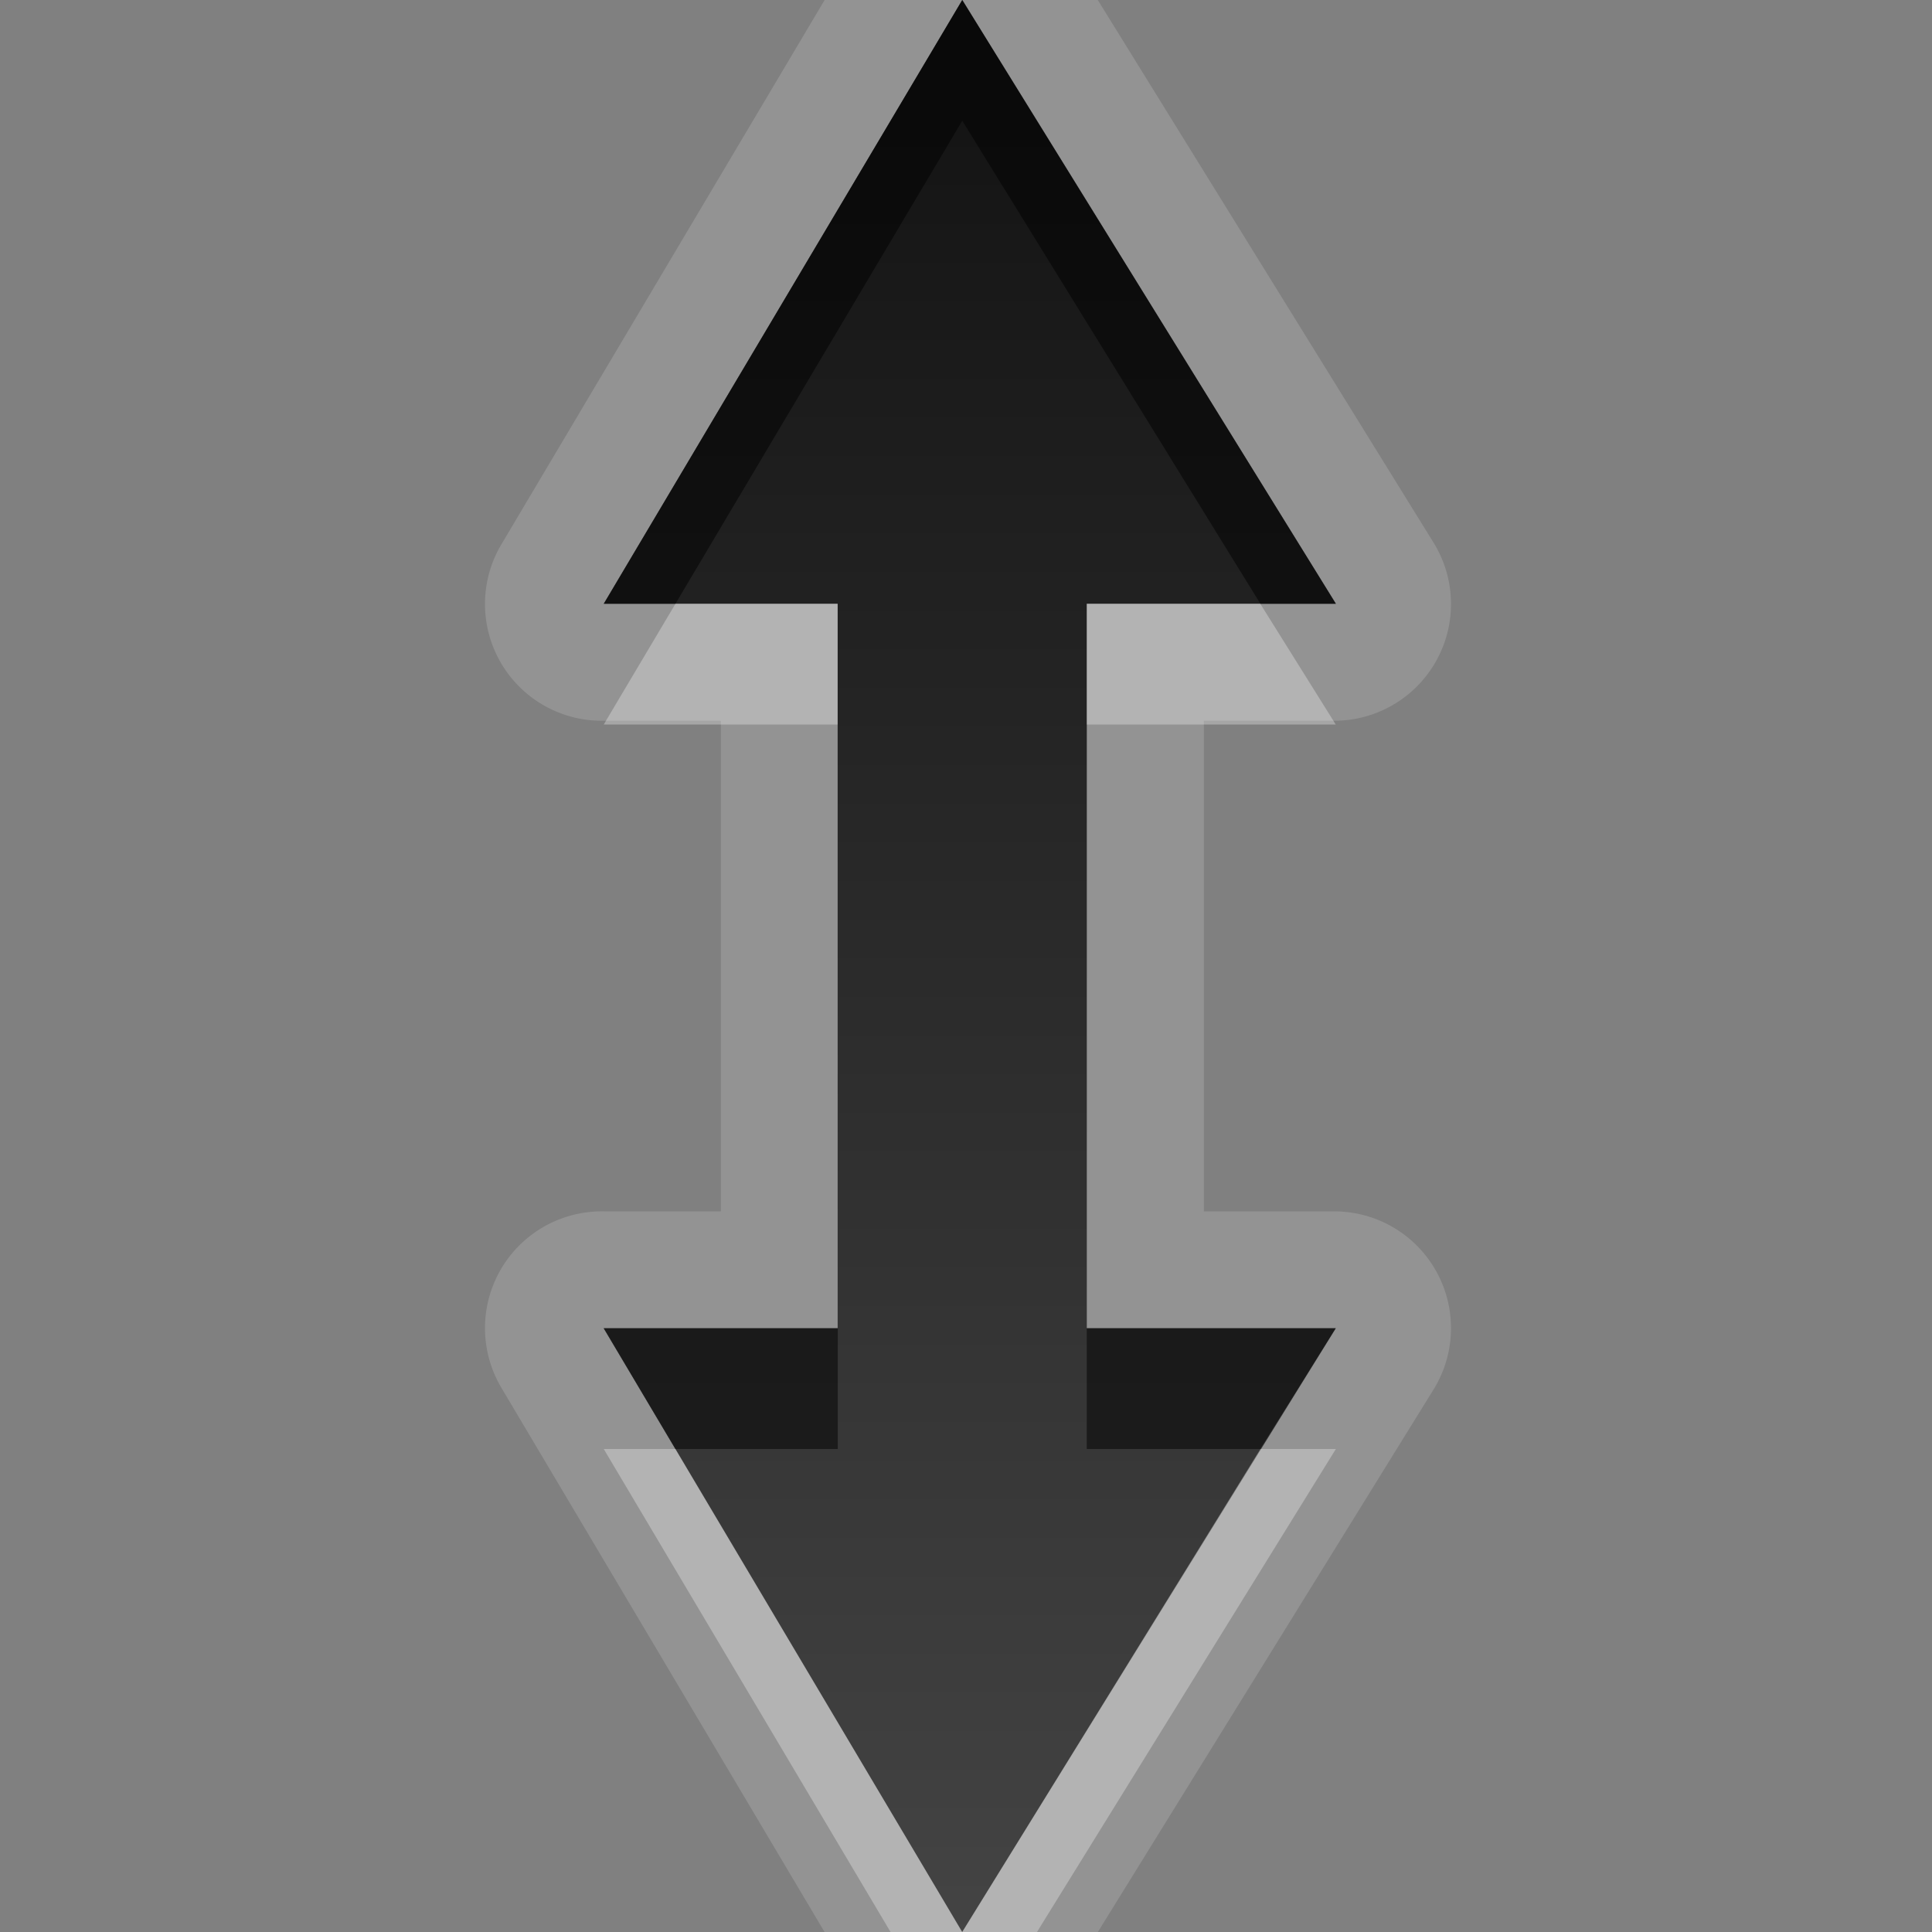 <?xml version="1.0" encoding="UTF-8" standalone="no"?>
<!-- Created with Inkscape (http://www.inkscape.org/) -->

<svg
   xmlns:dc="http://purl.org/dc/elements/1.1/"
   xmlns:cc="http://creativecommons.org/ns#"
   xmlns:rdf="http://www.w3.org/1999/02/22-rdf-syntax-ns#"
   xmlns:svg="http://www.w3.org/2000/svg"
   xmlns="http://www.w3.org/2000/svg"
   xmlns:xlink="http://www.w3.org/1999/xlink"
   xmlns:sodipodi="http://sodipodi.sourceforge.net/DTD/sodipodi-0.dtd"
   xmlns:inkscape="http://www.inkscape.org/namespaces/inkscape"
   width="16"
   height="16"
   id="svg2"
   sodipodi:version="0.32"
   inkscape:version="0.48.0 r9654"
   version="1.0"
   sodipodi:docname="object-flip-vertical.svg"
   inkscape:output_extension="org.inkscape.output.svg.inkscape">
  <rect width="100%" height="100%" fill="#808080" stroke="none"/>
  <defs
     id="defs4">
    <linearGradient
       id="StandardGradient"
       gradientTransform="scale(1.147,0.872)"
       x1="7.19"
       y1="6.955"
       x2="7.19"
       y2="18.319"
       gradientUnits="userSpaceOnUse">
      <stop
         style="stop-color:#000000;stop-opacity:0.863;"
         offset="0"
         id="stop3280" />
      <stop
         style="stop-color:#000000;stop-opacity:0.471;"
         offset="1"
         id="stop3282" />
    </linearGradient>
    <linearGradient
       inkscape:collect="always"
       xlink:href="#StandardGradient"
       id="linearGradient3038"
       gradientUnits="userSpaceOnUse"
       gradientTransform="matrix(1.147,0,0,0.872,-1.464,-3)"
       x1="7.19"
       y1="10.321"
       x2="7.19"
       y2="17.201" />
    <linearGradient
       inkscape:collect="always"
       xlink:href="#StandardGradient"
       id="linearGradient3038-4"
       gradientUnits="userSpaceOnUse"
       gradientTransform="matrix(0,1.147,-0.872,0,20.433,1.536)"
       x1="1.277"
       y1="12.578"
       x2="15.23"
       y2="12.578" />
  </defs>
  <sodipodi:namedview
     id="base"
     pagecolor="#ffffff"
     bordercolor="#9a9a9a"
     borderopacity="1"
     inkscape:pageopacity="0.0"
     inkscape:pageshadow="2"
     inkscape:zoom="19.197945"
     inkscape:cx="-19.296073"
     inkscape:cy="6.1321827"
     inkscape:document-units="px"
     inkscape:current-layer="layer3"
     showgrid="true"
     inkscape:showpageshadow="false"
     showguides="true"
     inkscape:guide-bbox="true"
     inkscape:window-width="1920"
     inkscape:window-height="1029"
     inkscape:window-x="0"
     inkscape:window-y="25"
     inkscape:window-maximized="1">
    <sodipodi:guide
       orientation="1,0"
       position="0,112"
       id="guide2383" />
    <sodipodi:guide
       orientation="0,1"
       position="26.278,128"
       id="guide2385" />
    <sodipodi:guide
       orientation="1,0"
       position="128,54.082"
       id="guide2387" />
    <sodipodi:guide
       orientation="0,1"
       position="78.156,0"
       id="guide2389" />
    <inkscape:grid
       type="xygrid"
       id="grid3672"
       visible="true"
       enabled="true" />
  </sodipodi:namedview>
  <g
     inkscape:groupmode="layer"
     id="layer3"
     inkscape:label="Cross"
     style="display:inline"
     transform="translate(-0.464,-3)">
    <path
       inkscape:connector-curvature="0"
       style="opacity:0.15;fill:#ffffff;fill-opacity:1;stroke:none;display:inline"
       d="m 8.246,2.031 a 0.967,0.967 0 0 0 -0.656,0.469 l -2.969,5 a 0.967,0.967 0 0 0 0.844,1.469 l 0.969,0 0,4.063 -0.969,0 a 0.967,0.967 0 0 0 -0.844,1.469 l 2.969,5 a 0.967,0.967 0 0 0 1.656,0 l 3.094,-5 a 0.967,0.967 0 0 0 -0.812,-1.469 l -1.094,0 0,-4.063 1.094,0 a 0.967,0.967 0 0 0 0.812,-1.469 l -3.094,-5 a 0.967,0.967 0 0 0 -0.906,-0.469 0.967,0.967 0 0 0 -0.094,0 z m 0.188,0.969 3.094,5 -2.062,0 0,6 2.062,0 -3.094,5 -2.969,-5 1.938,0 0,-6 -1.938,0 2.969,-5 z"
       id="path3873" />
    <path
       style="fill:url(#linearGradient3038-4);fill-opacity:1.0;stroke:none;display:inline"
       d="M 11.527,8 8.433,3 5.464,8 l 1.937,0 c 0,2 0,4 0,6 l -1.938,0 2.969,5 3.094,-5 -2.062,0 c 0,-2 0,-4 0,-6 z"
       id="Symbol"
       inkscape:connector-curvature="0"
       sodipodi:nodetypes="ccccccccccc" />
    <path
       inkscape:connector-curvature="0"
       style="opacity:0.5;fill:#000000;fill-opacity:1;stroke:none;display:inline"
       d="m 8.433,3 -2.969,5 0.594,0 2.375,-4 2.469,4 0.625,0 -3.094,-5 z m -2.969,11 0.594,1 1.344,0 0,-1 -1.938,0 z m 4,0 0,1 1.437,0 0.625,-1 -2.062,0 z"
       id="path3849" />
    <path
       inkscape:connector-curvature="0"
       style="opacity:0.3;fill:#ffffff;fill-opacity:1;stroke:none;display:inline"
       d="m 6.058,8 -0.594,1 1.937,0 0,-1 -1.344,0 z m 3.406,0 0,1 2.062,0 -0.625,-1 -1.437,0 z m -4,7 2.969,5 3.094,-5 -0.625,0 -2.469,4 -2.375,-4 -0.594,0 z"
       id="path3858" />
  </g>
</svg>
